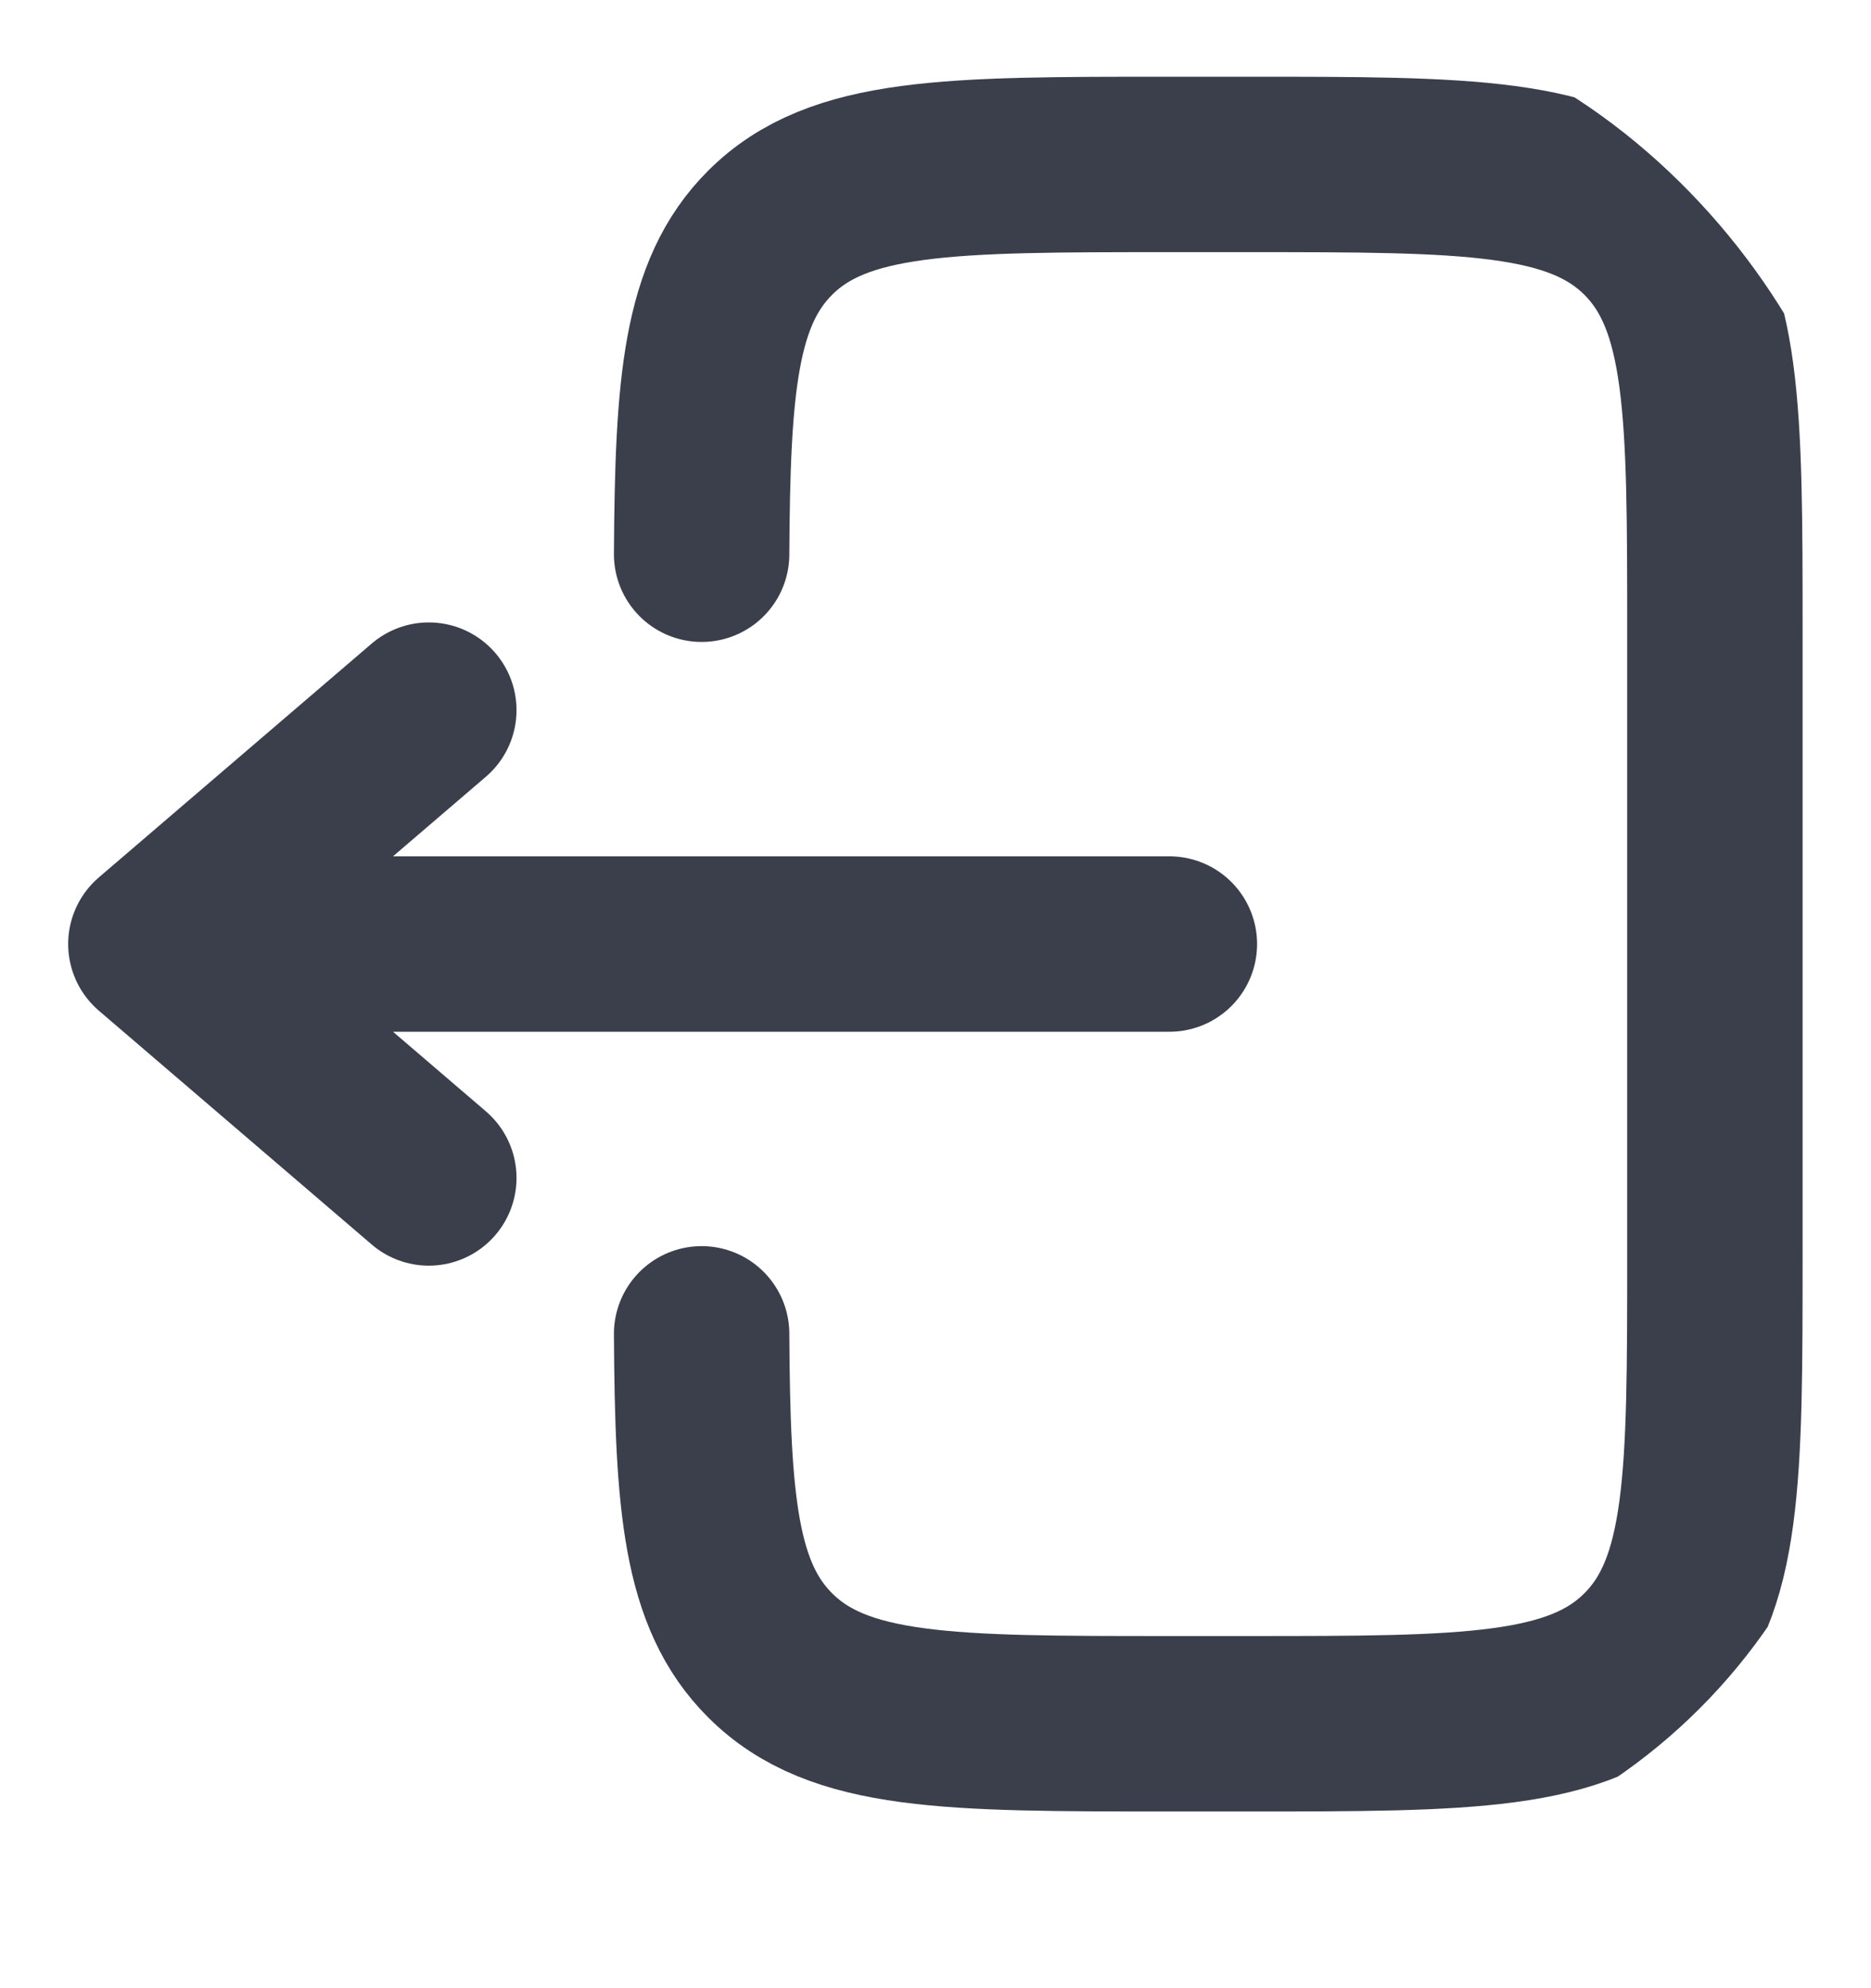 <svg width="16" height="17" viewBox="0 0 16 17" fill="none" xmlns="http://www.w3.org/2000/svg">
<g opacity="0.9">
<g clip-path="url(#clip0_4299_62037)">
<path d="M6 4.739C6.008 3.289 6.072 2.504 6.585 1.991C7.17 1.406 8.113 1.406 9.999 1.406L10.665 1.406C12.551 1.406 13.494 1.406 14.08 1.991C14.665 2.577 14.665 3.52 14.665 5.406L14.665 10.739C14.665 12.624 14.665 13.567 14.08 14.153C13.494 14.739 12.551 14.739 10.665 14.739L9.999 14.739C8.113 14.739 7.17 14.739 6.585 14.153C6.072 13.641 6.008 12.855 6 11.405" stroke="#262A39" stroke-width="1.5" stroke-linecap="round"/>
<path d="M10 8.072L1.333 8.072M1.333 8.072L3.667 6.072M1.333 8.072L3.667 10.072" stroke="#262A39" stroke-width="1.5" stroke-linecap="round" stroke-linejoin="round"/>
</g>
</g>
<defs>
<clipPath id="clip0_4299_62037">
<rect y="0.072" width="16" height="16" rx="5" fill="white"/>
</clipPath>
</defs>
</svg>
